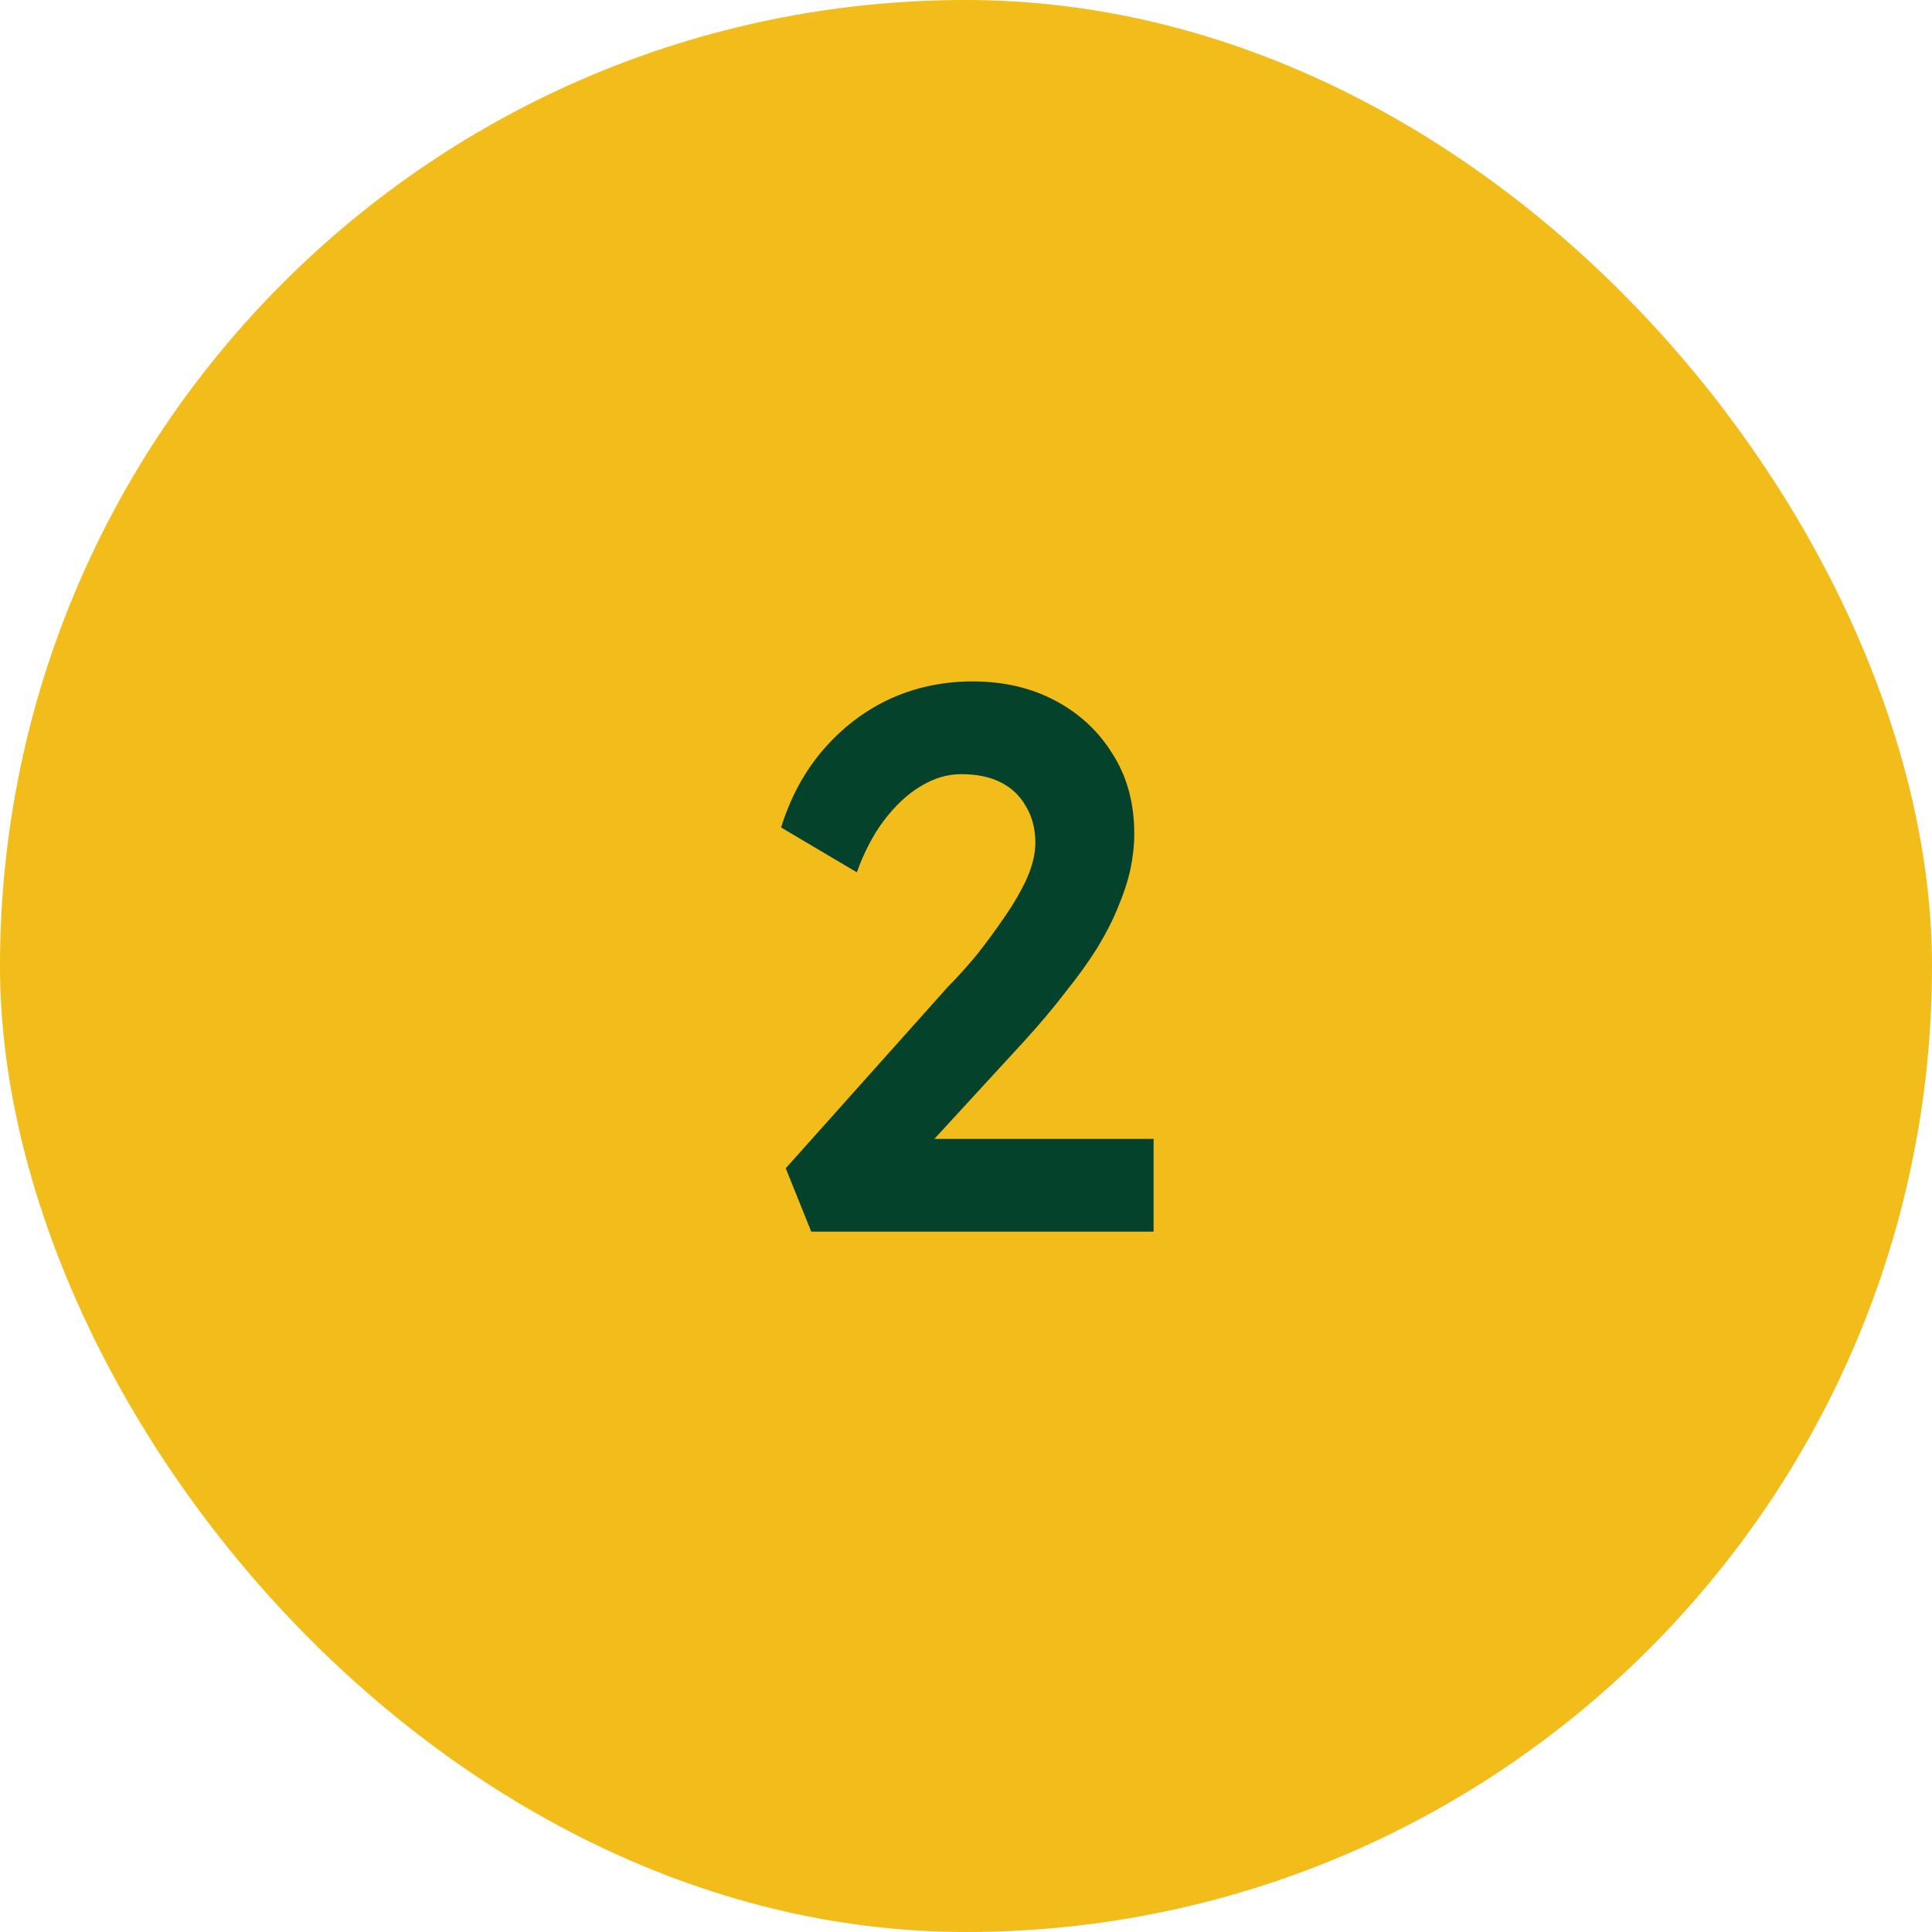 <svg width="40" height="40" viewBox="0 0 40 40" fill="none" xmlns="http://www.w3.org/2000/svg">
<g filter="url(#filter0_b_1_14211)">
<rect width="40" height="40" rx="20" fill="#F2BC1B"/>
<path d="M16.796 25.5L16.268 24.188L19.628 20.428C19.82 20.236 20.017 20.017 20.22 19.772C20.423 19.516 20.615 19.255 20.796 18.988C20.988 18.711 21.143 18.444 21.26 18.188C21.377 17.921 21.436 17.676 21.436 17.452C21.436 17.164 21.372 16.913 21.244 16.7C21.127 16.487 20.956 16.321 20.732 16.204C20.508 16.087 20.231 16.028 19.9 16.028C19.612 16.028 19.329 16.113 19.052 16.284C18.785 16.444 18.535 16.679 18.3 16.988C18.076 17.287 17.889 17.644 17.74 18.06L16.172 17.132C16.364 16.513 16.652 15.98 17.036 15.532C17.431 15.073 17.889 14.721 18.412 14.476C18.945 14.231 19.521 14.108 20.14 14.108C20.78 14.108 21.351 14.241 21.852 14.508C22.353 14.775 22.748 15.143 23.036 15.612C23.335 16.081 23.484 16.631 23.484 17.26C23.484 17.495 23.457 17.74 23.404 17.996C23.351 18.241 23.265 18.503 23.148 18.78C23.041 19.047 22.897 19.329 22.716 19.628C22.535 19.916 22.316 20.22 22.06 20.54C21.815 20.86 21.532 21.196 21.212 21.548L18.668 24.316L18.348 23.58H23.884V25.5H16.796Z" fill="#05422C"/>
</g>
<defs>
<filter id="filter0_b_1_14211" x="-8" y="-8" width="56" height="56" filterUnits="userSpaceOnUse" color-interpolation-filters="sRGB">
<feFlood flood-opacity="0" result="BackgroundImageFix"/>
<feGaussianBlur in="BackgroundImageFix" stdDeviation="4"/>
<feComposite in2="SourceAlpha" operator="in" result="effect1_backgroundBlur_1_14211"/>
<feBlend mode="normal" in="SourceGraphic" in2="effect1_backgroundBlur_1_14211" result="shape"/>
</filter>
</defs>
</svg>
